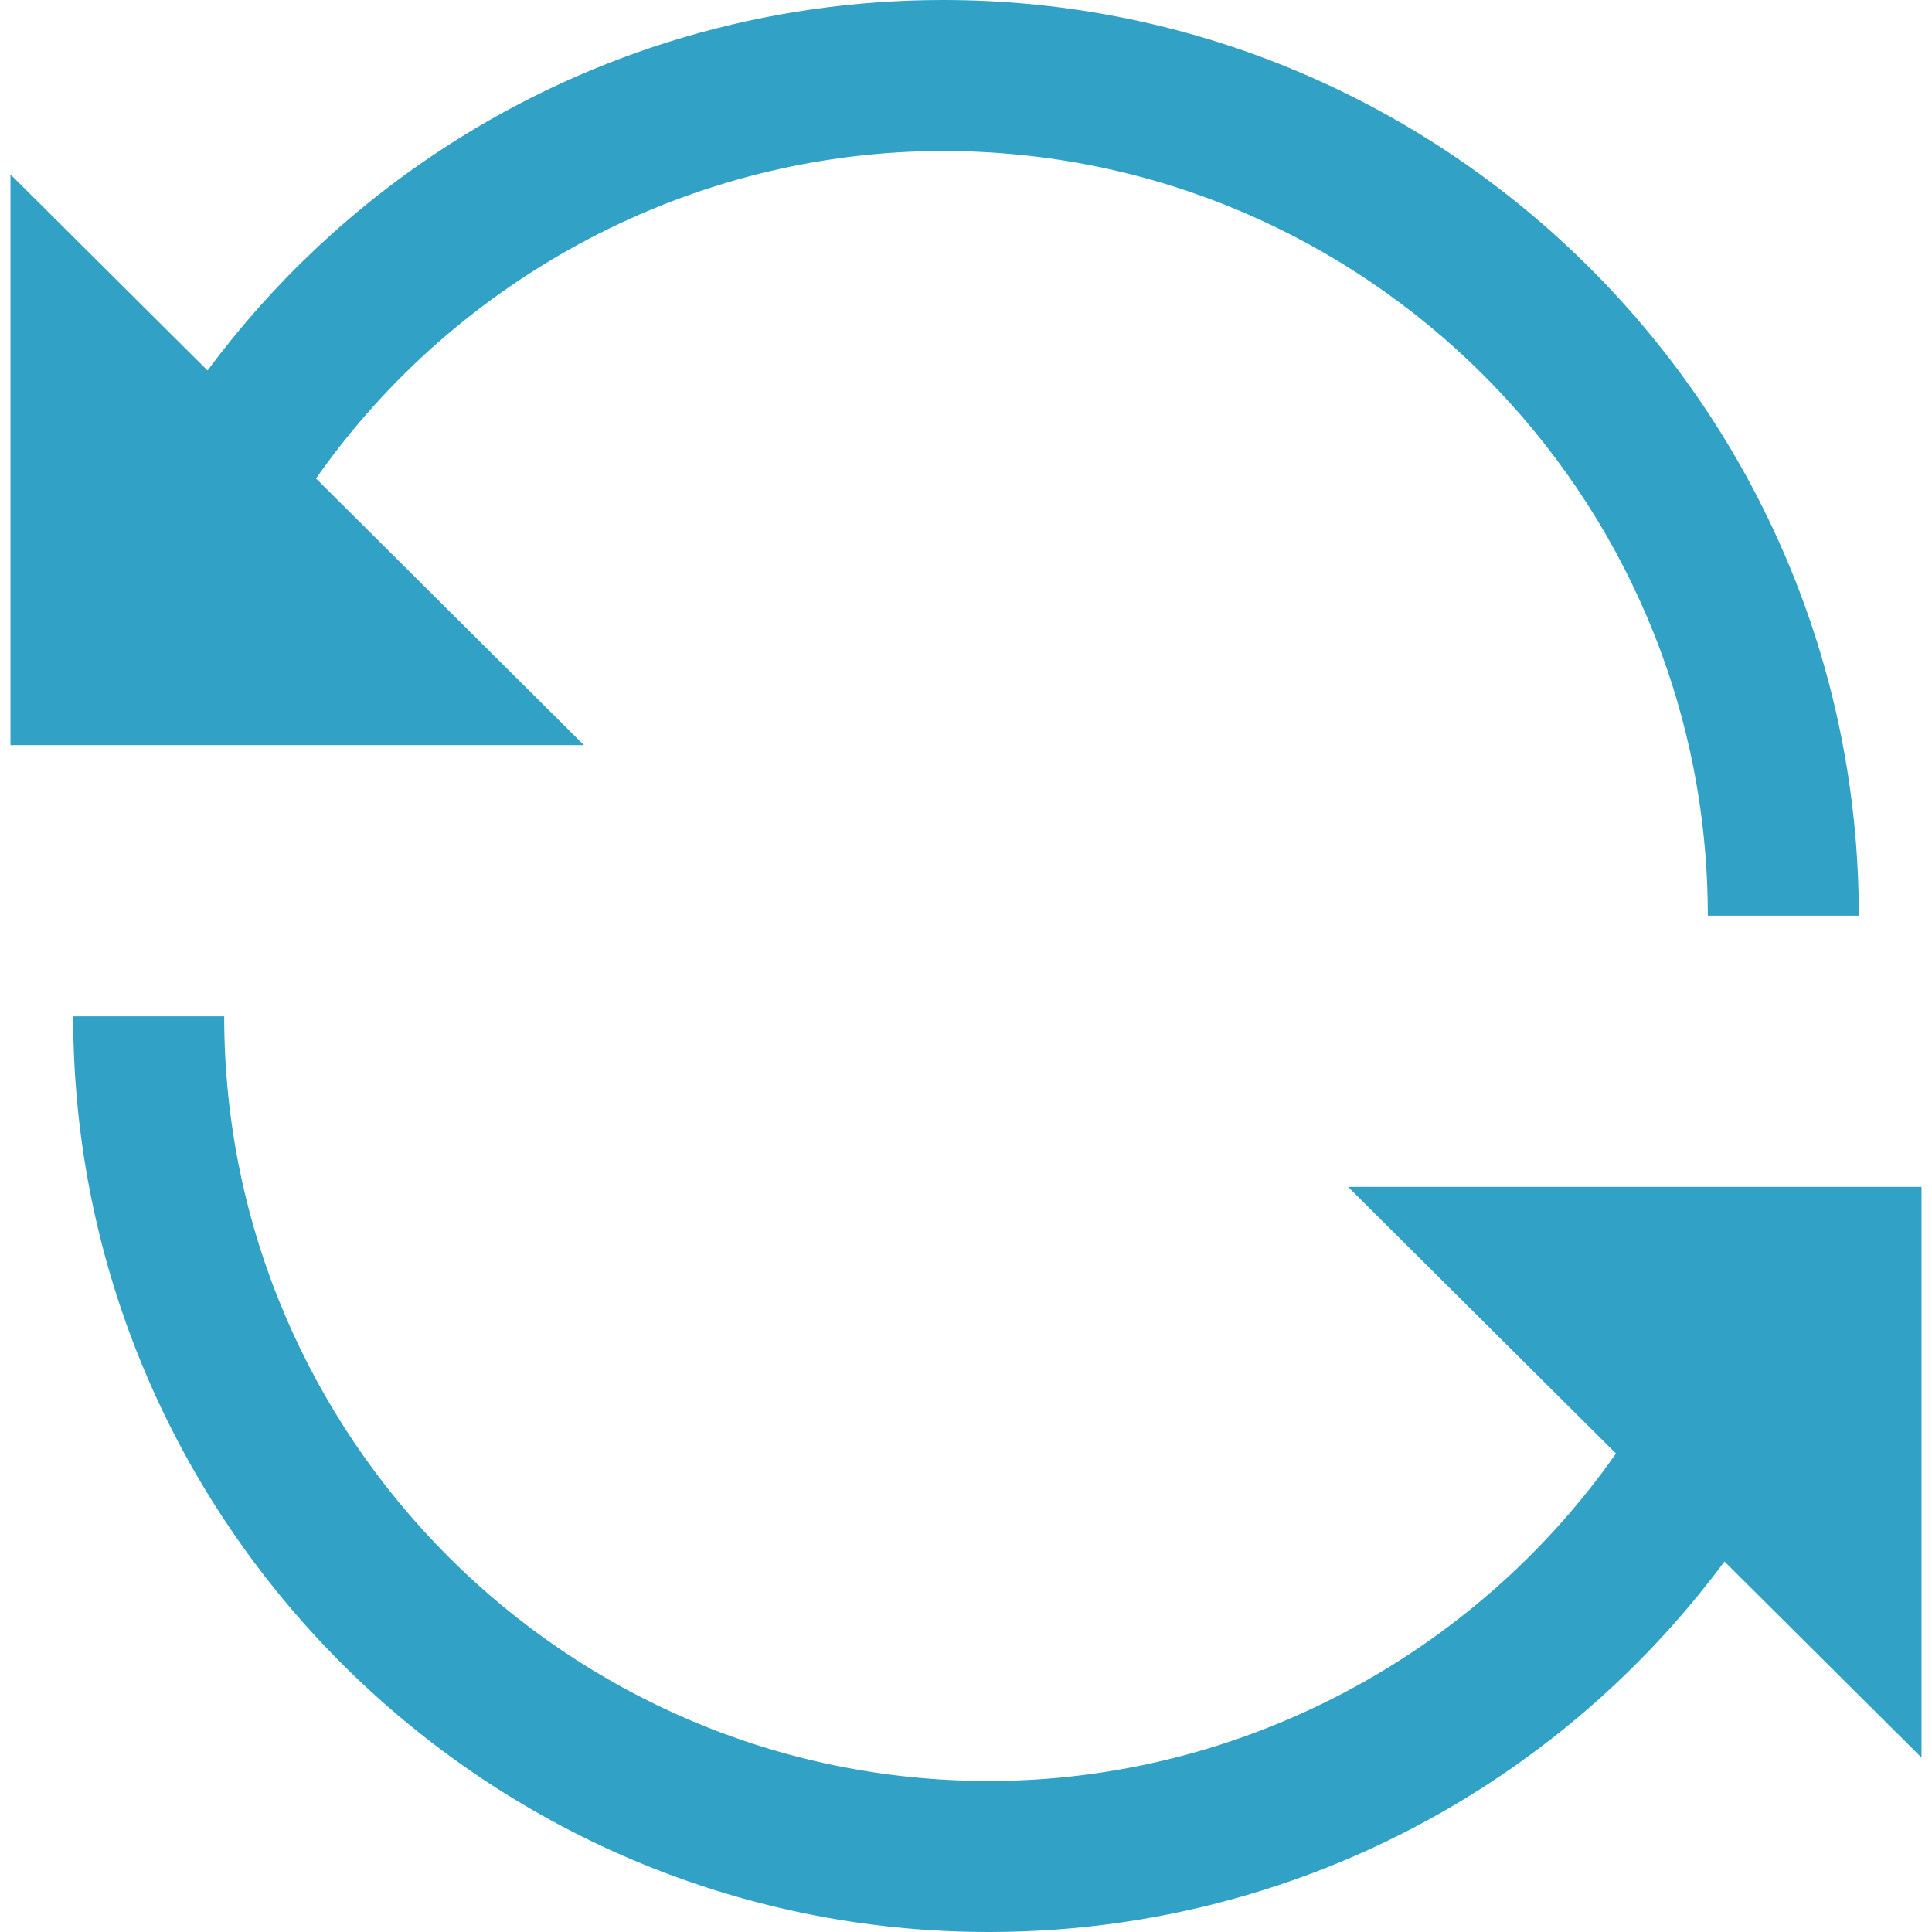 <svg width="48" height="48" viewBox="0 0 48 48" fill="none" xmlns="http://www.w3.org/2000/svg">
<g clip-path="url(#clip0_5_73)">
<path d="M7.852 11.888C11.37 6.867 17.198 3.752 23.433 3.752C33.908 3.752 42.43 12.274 42.43 22.749H46.182C46.182 10.205 35.977 0 23.433 0C19.051 0 14.795 1.249 11.126 3.613C8.802 5.111 6.785 7.009 5.156 9.205L0.26 4.333V18.513H14.508L7.852 11.888Z" fill="#31A2C6"/>
<path d="M47.74 29.487H33.492L40.148 36.112C36.63 41.133 30.802 44.248 24.567 44.248C14.092 44.248 5.57 35.726 5.57 25.251H1.818C1.818 37.795 12.023 48 24.567 48C28.949 48 33.205 46.751 36.874 44.387C39.198 42.889 41.215 40.991 42.844 38.795L47.74 43.667V29.487H47.74Z" fill="#31A2C6"/>
</g>
<defs>
<clipPath id="clip0_5_73">
<rect width="48" height="48" fill="white"/>
</clipPath>
</defs>
</svg>
